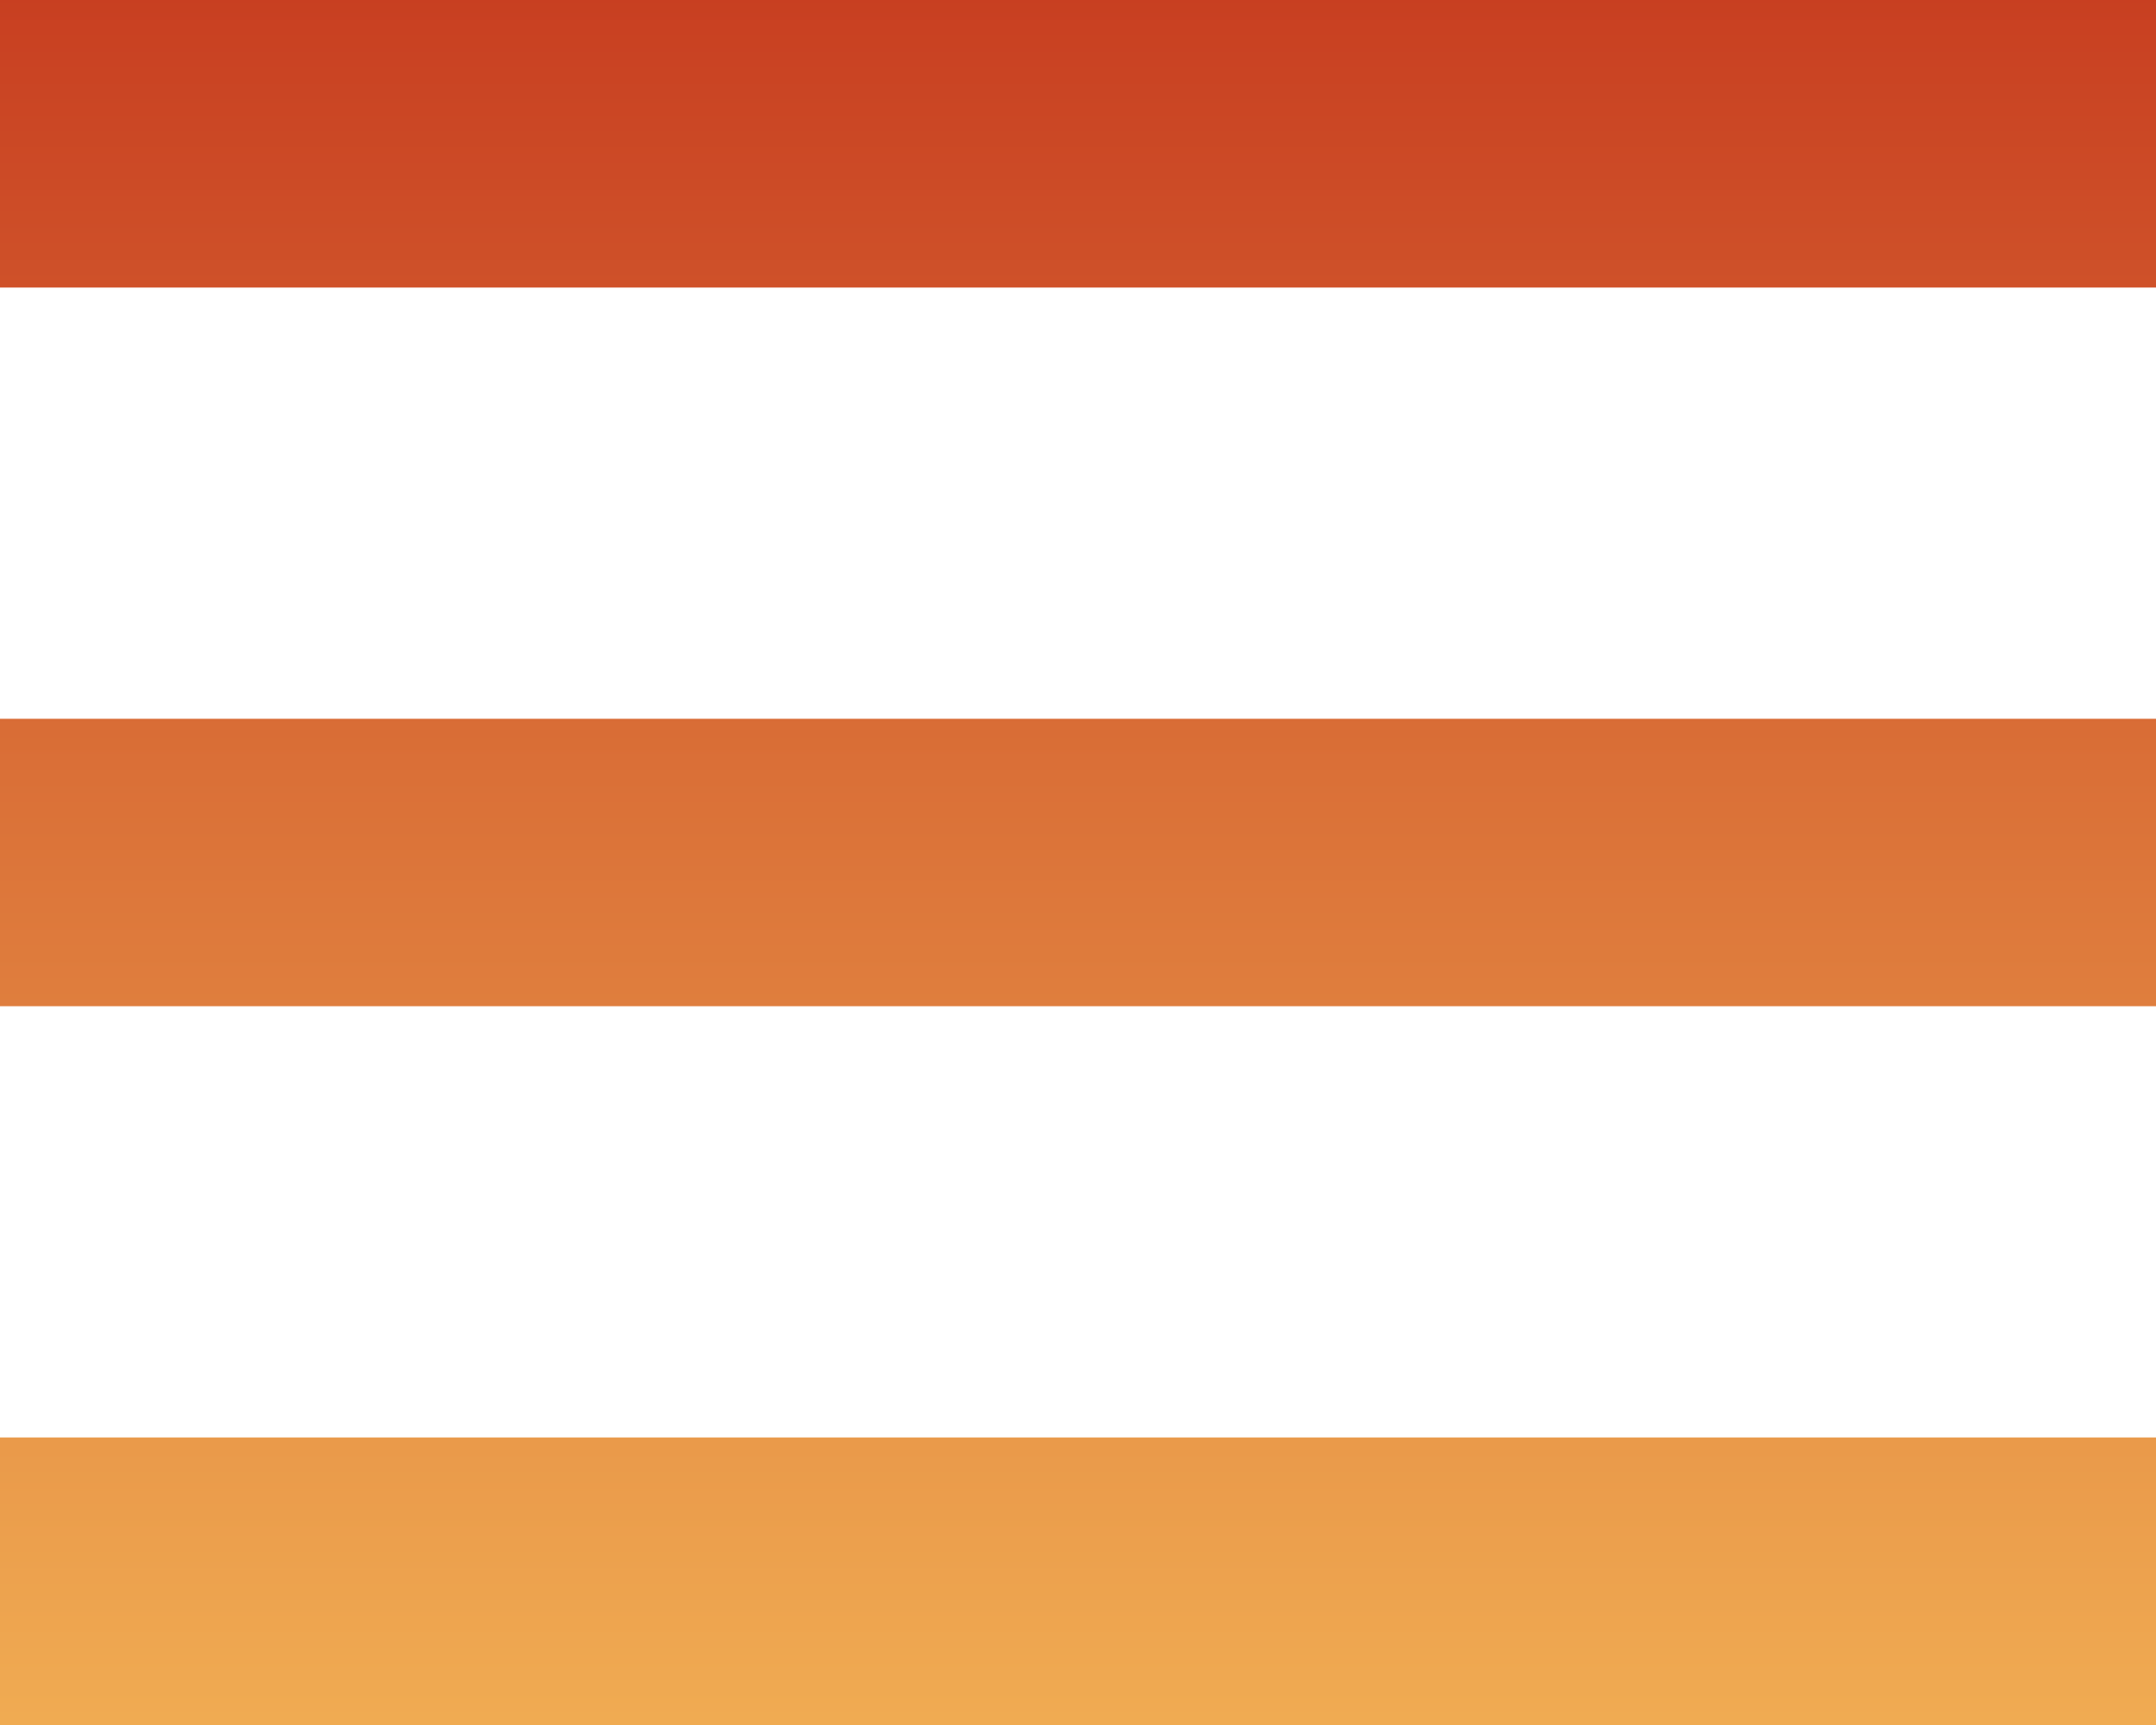 <svg width="20" height="16" fill="none" xmlns="http://www.w3.org/2000/svg"><path d="M0 0h20v2.667H0V0z" fill="url(#paint0_linear)"/><path d="M0 6.667h20v2.666H0V6.667z" fill="url(#paint1_linear)"/><path d="M0 13.333h20V16H0v-2.667z" fill="url(#paint2_linear)"/><defs><linearGradient id="paint0_linear" x1="10" y1="-.039" x2="10" y2="15.953" gradientUnits="userSpaceOnUse"><stop stop-color="#C83F21"/><stop offset="1" stop-color="#F0AB52"/></linearGradient><linearGradient id="paint1_linear" x1="10" y1="-.039" x2="10" y2="15.953" gradientUnits="userSpaceOnUse"><stop stop-color="#C83F21"/><stop offset="1" stop-color="#F0AB52"/></linearGradient><linearGradient id="paint2_linear" x1="10" y1="-.039" x2="10" y2="15.953" gradientUnits="userSpaceOnUse"><stop stop-color="#C83F21"/><stop offset="1" stop-color="#F0AB52"/></linearGradient></defs></svg>